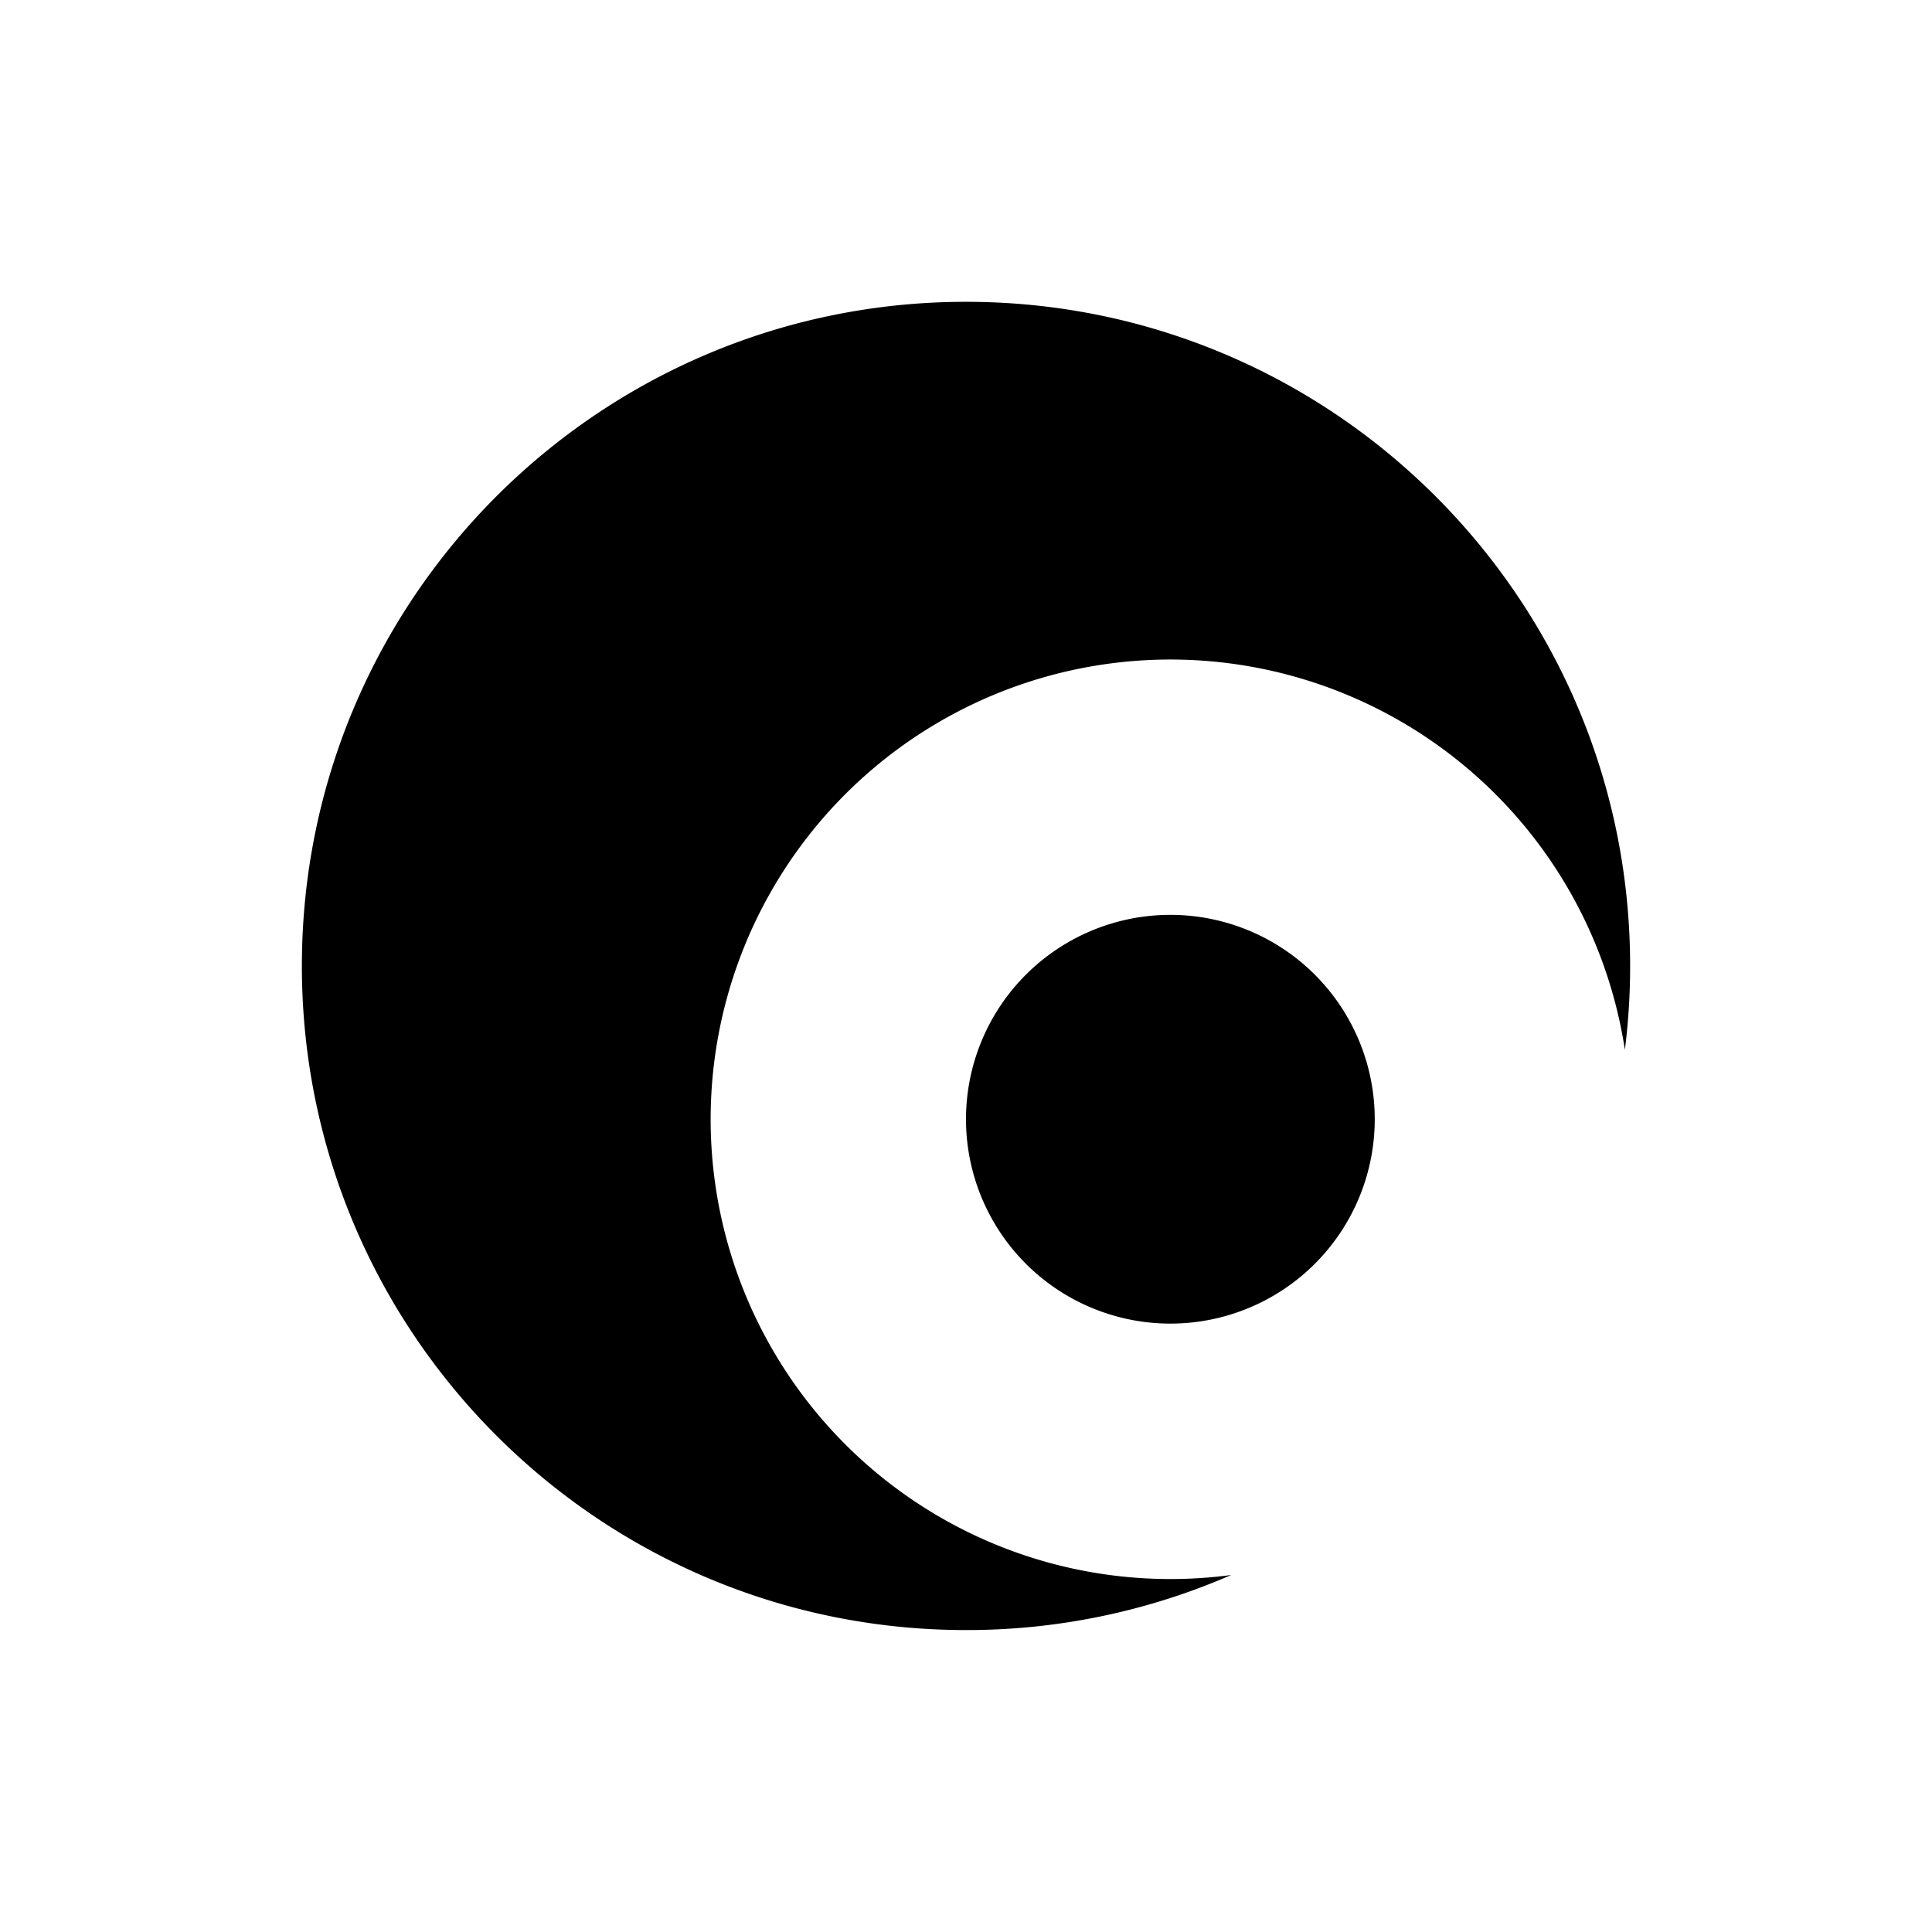 <svg viewBox="0 0 32 32"><path d="M27 16c0 .47-.029.932-.087 1.387a7.615 7.615 0 1 0-6.52 8.7 10.963 10.963 0 0 1-4.393.912c-6.075 0-11-4.925-11-11s4.925-11 11-11 11 4.925 11 11zm-7.615 5.923a3.385 3.385 0 1 0 0-6.77 3.385 3.385 0 0 0 0 6.77z"/></svg>